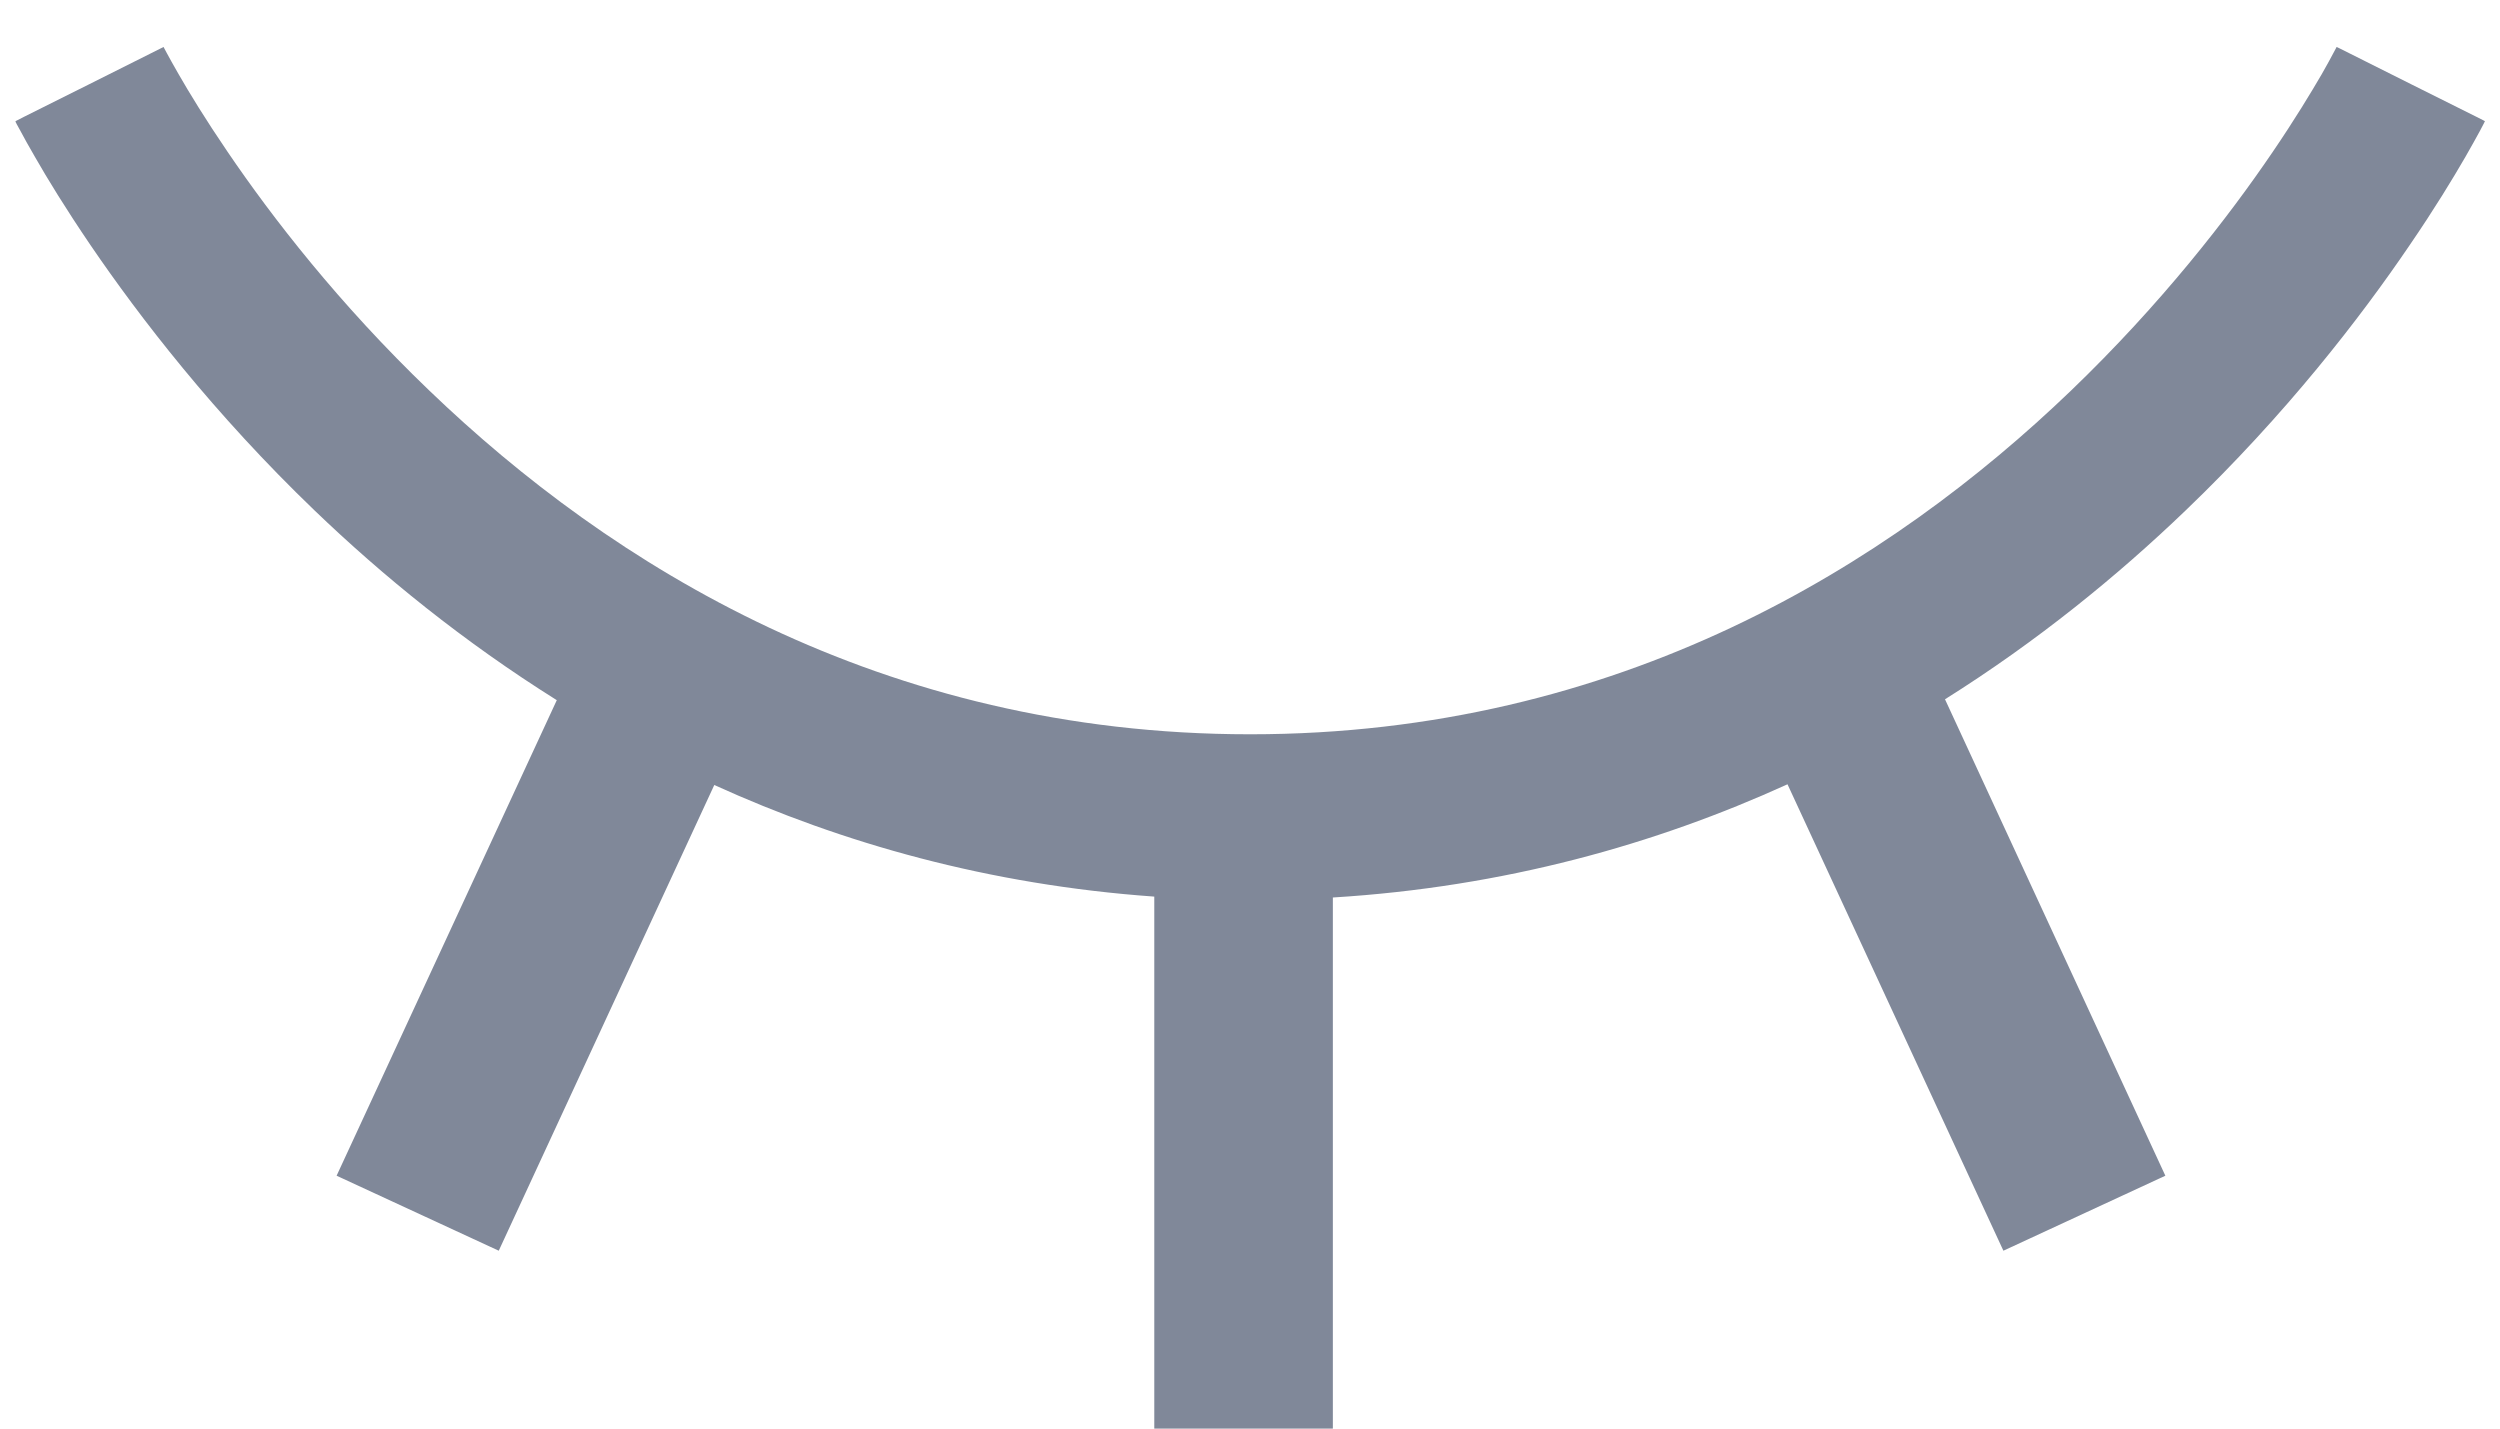 <svg width="14" height="8" viewBox="0 0 14 8" fill="none" xmlns="http://www.w3.org/2000/svg">
<path fill-rule="evenodd" clip-rule="evenodd" d="M7.001 4.112C4.932 4.112 3.417 3.16 2.405 2.188C1.898 1.702 1.523 1.216 1.275 0.851C1.151 0.669 1.059 0.518 1 0.415C0.97 0.363 0.948 0.323 0.934 0.297L0.919 0.269L0.916 0.263C0.916 0.263 0.916 0.263 0.501 0.471C0.085 0.678 0.086 0.679 0.086 0.679L0.087 0.68L0.088 0.684L0.094 0.696C0.099 0.706 0.107 0.719 0.116 0.736C0.134 0.77 0.161 0.819 0.196 0.879C0.265 1 0.369 1.17 0.507 1.373C0.783 1.778 1.199 2.318 1.761 2.858C2.143 3.225 2.595 3.593 3.118 3.921L1.885 6.584L2.793 7.004L4 4.396C4.717 4.722 5.538 4.955 6.464 5.021V8H7.464V5.026C8.425 4.967 9.272 4.728 10.01 4.392L11.219 7.004L12.126 6.584L10.892 3.916C11.411 3.59 11.86 3.223 12.24 2.858C12.803 2.318 13.219 1.778 13.494 1.373C13.633 1.17 13.736 1 13.806 0.879C13.841 0.819 13.867 0.77 13.886 0.736C13.895 0.719 13.902 0.706 13.907 0.696L13.913 0.684L13.915 0.68L13.916 0.679C13.916 0.678 13.916 0.678 13.501 0.471C13.227 0.334 13.134 0.287 13.102 0.271L13.102 0.271L13.102 0.271C13.085 0.263 13.085 0.263 13.085 0.263L13.082 0.269L13.067 0.297C13.053 0.323 13.032 0.363 13.002 0.415C12.942 0.518 12.851 0.669 12.727 0.851C12.479 1.216 12.103 1.702 11.597 2.188C10.585 3.16 9.069 4.112 7.001 4.112Z" fill="#808899"/>
</svg>
